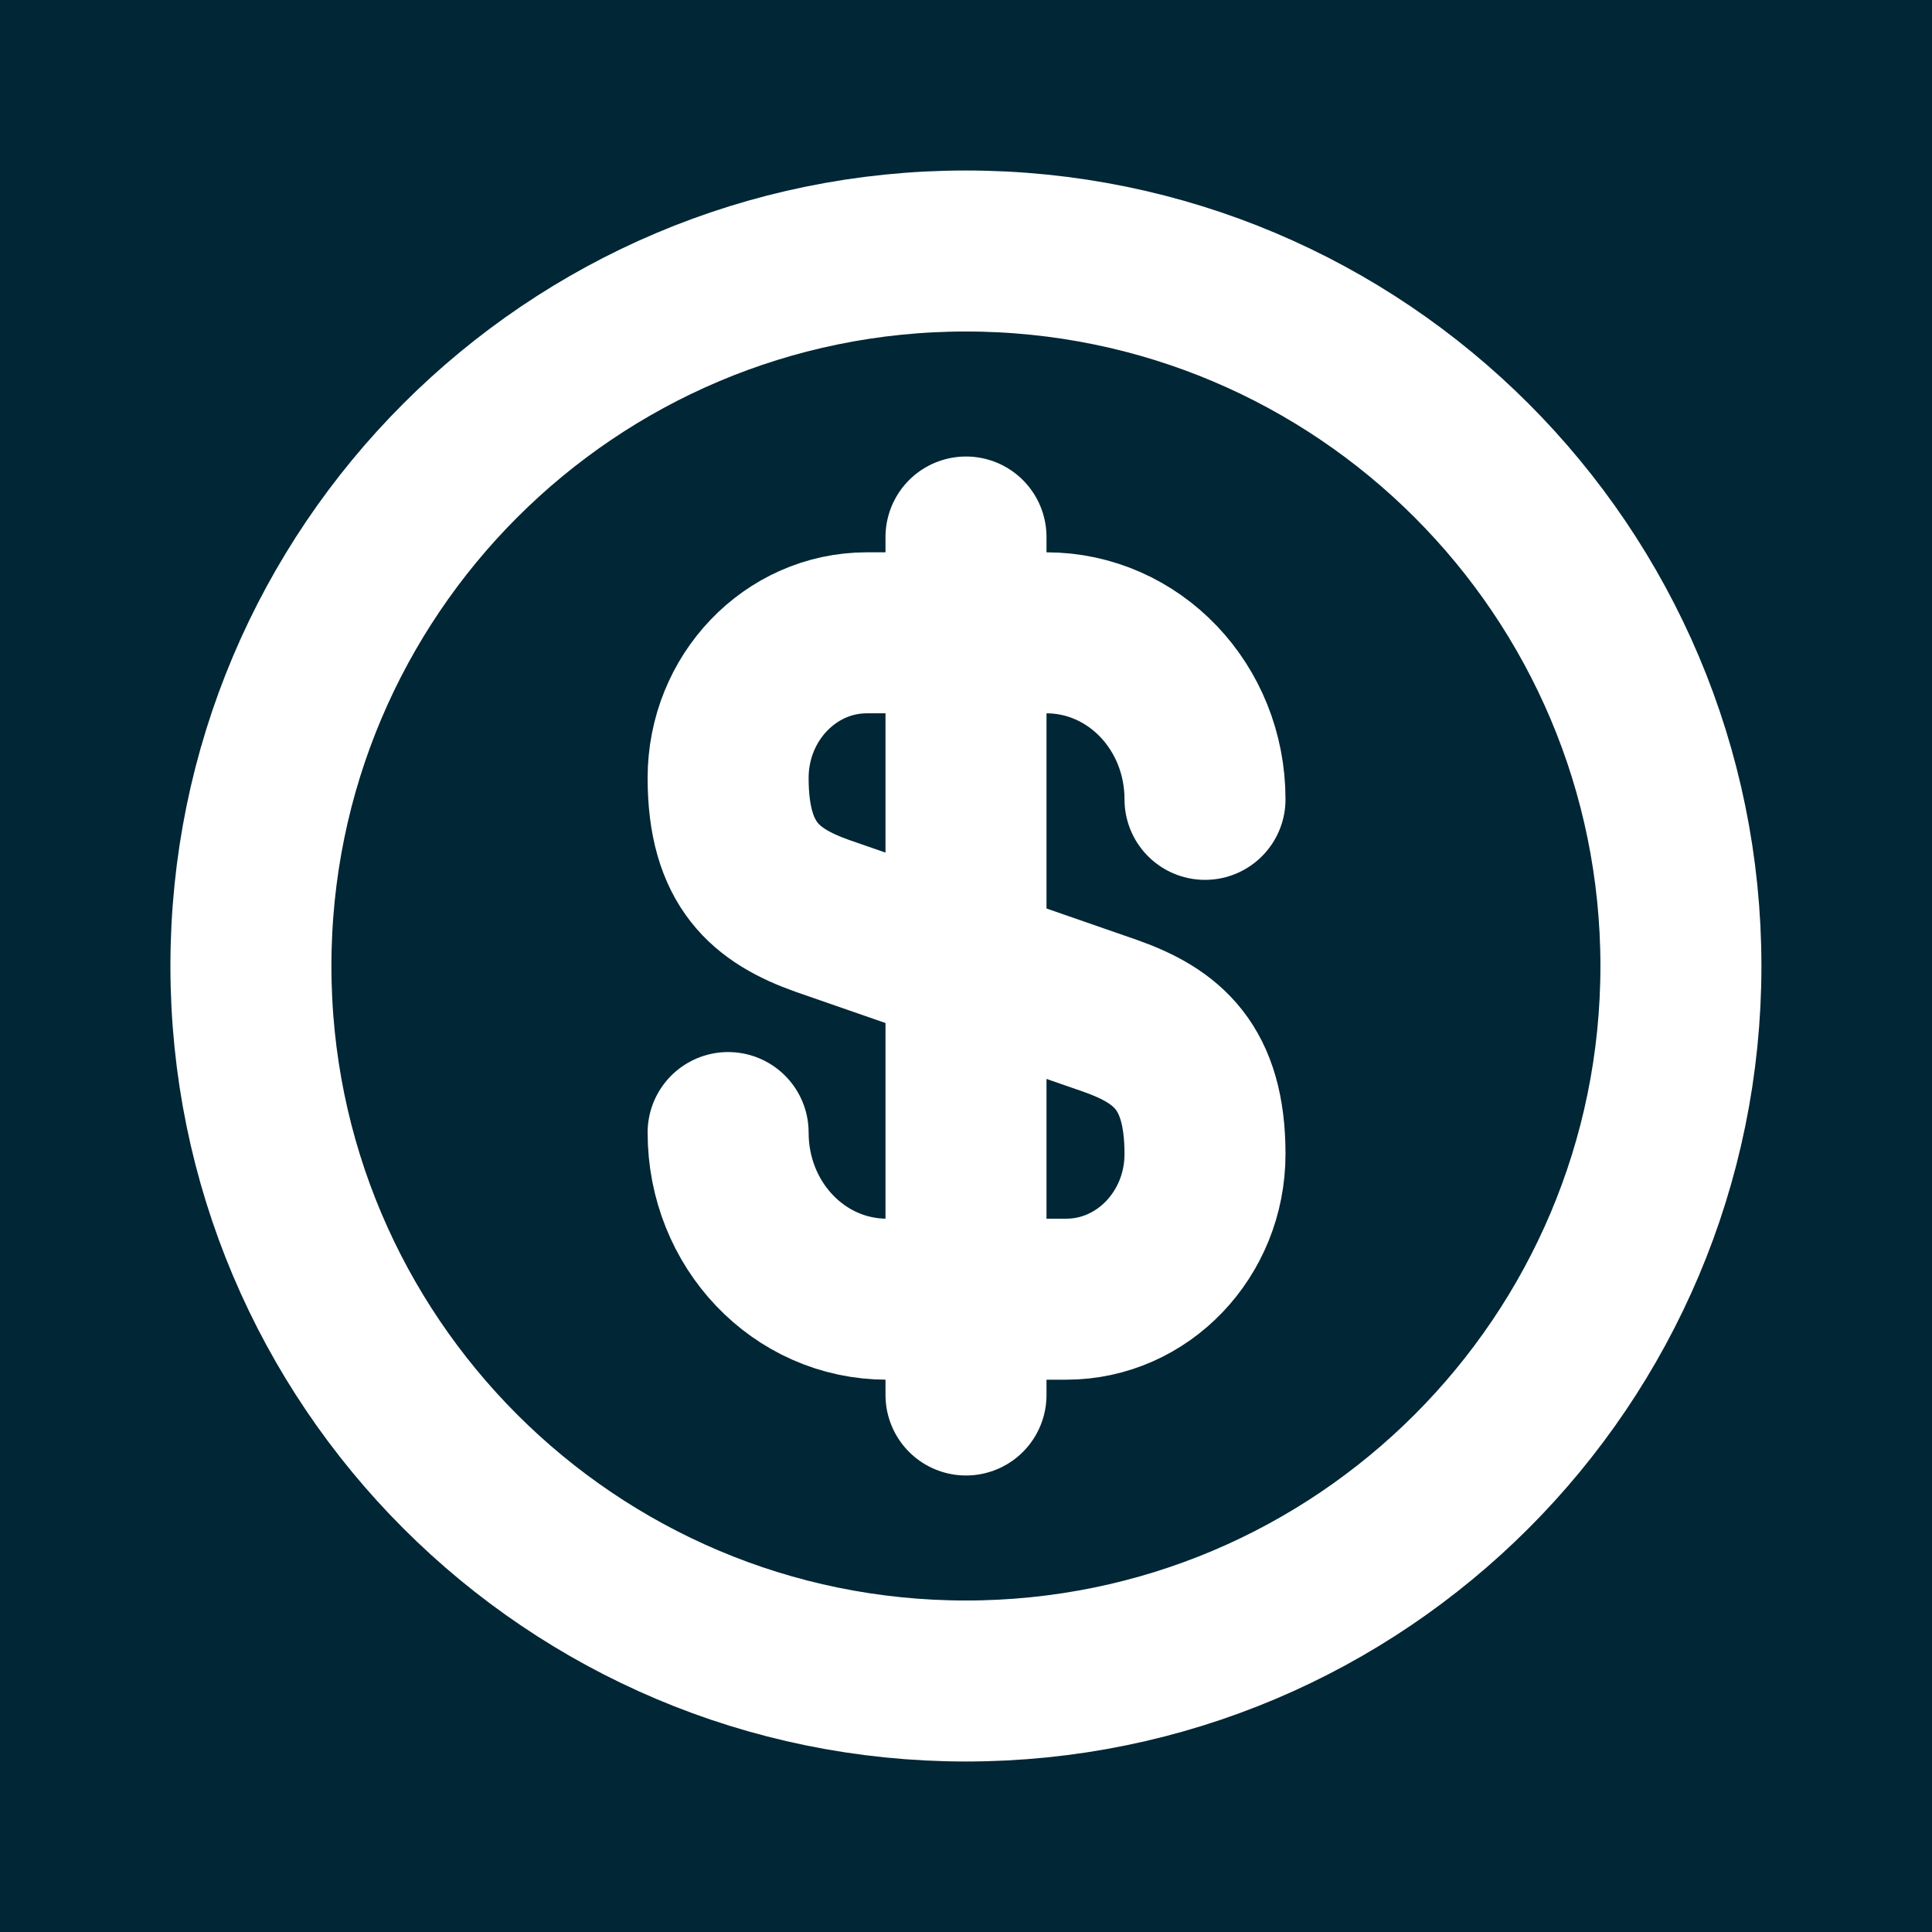 <svg width="24" height="24" viewBox="0 0 24 24" fill="none" xmlns="http://www.w3.org/2000/svg">
<rect width="24" height="24" fill="#012635"/>
<path d="M9.045 14.069C9.045 15.215 9.924 16.139 11.017 16.139H13.246C14.196 16.139 14.969 15.331 14.969 14.336C14.969 13.252 14.498 12.87 13.797 12.621L10.217 11.378C9.516 11.129 9.045 10.747 9.045 9.664C9.045 8.669 9.818 7.861 10.768 7.861H12.997C14.09 7.861 14.969 8.785 14.969 9.93" stroke="white" stroke-width="2" stroke-linecap="round" stroke-linejoin="round"/>
<path d="M12 6.671V17.329" stroke="white" stroke-width="2" stroke-linecap="round" stroke-linejoin="round"/>
<path d="M11.999 20.882C16.904 20.882 20.881 16.905 20.881 12C20.881 7.095 16.904 3.118 11.999 3.118C7.094 3.118 3.117 7.095 3.117 12C3.117 16.905 7.094 20.882 11.999 20.882Z" stroke="white" stroke-width="2" stroke-linecap="round" stroke-linejoin="round"/>
</svg>
